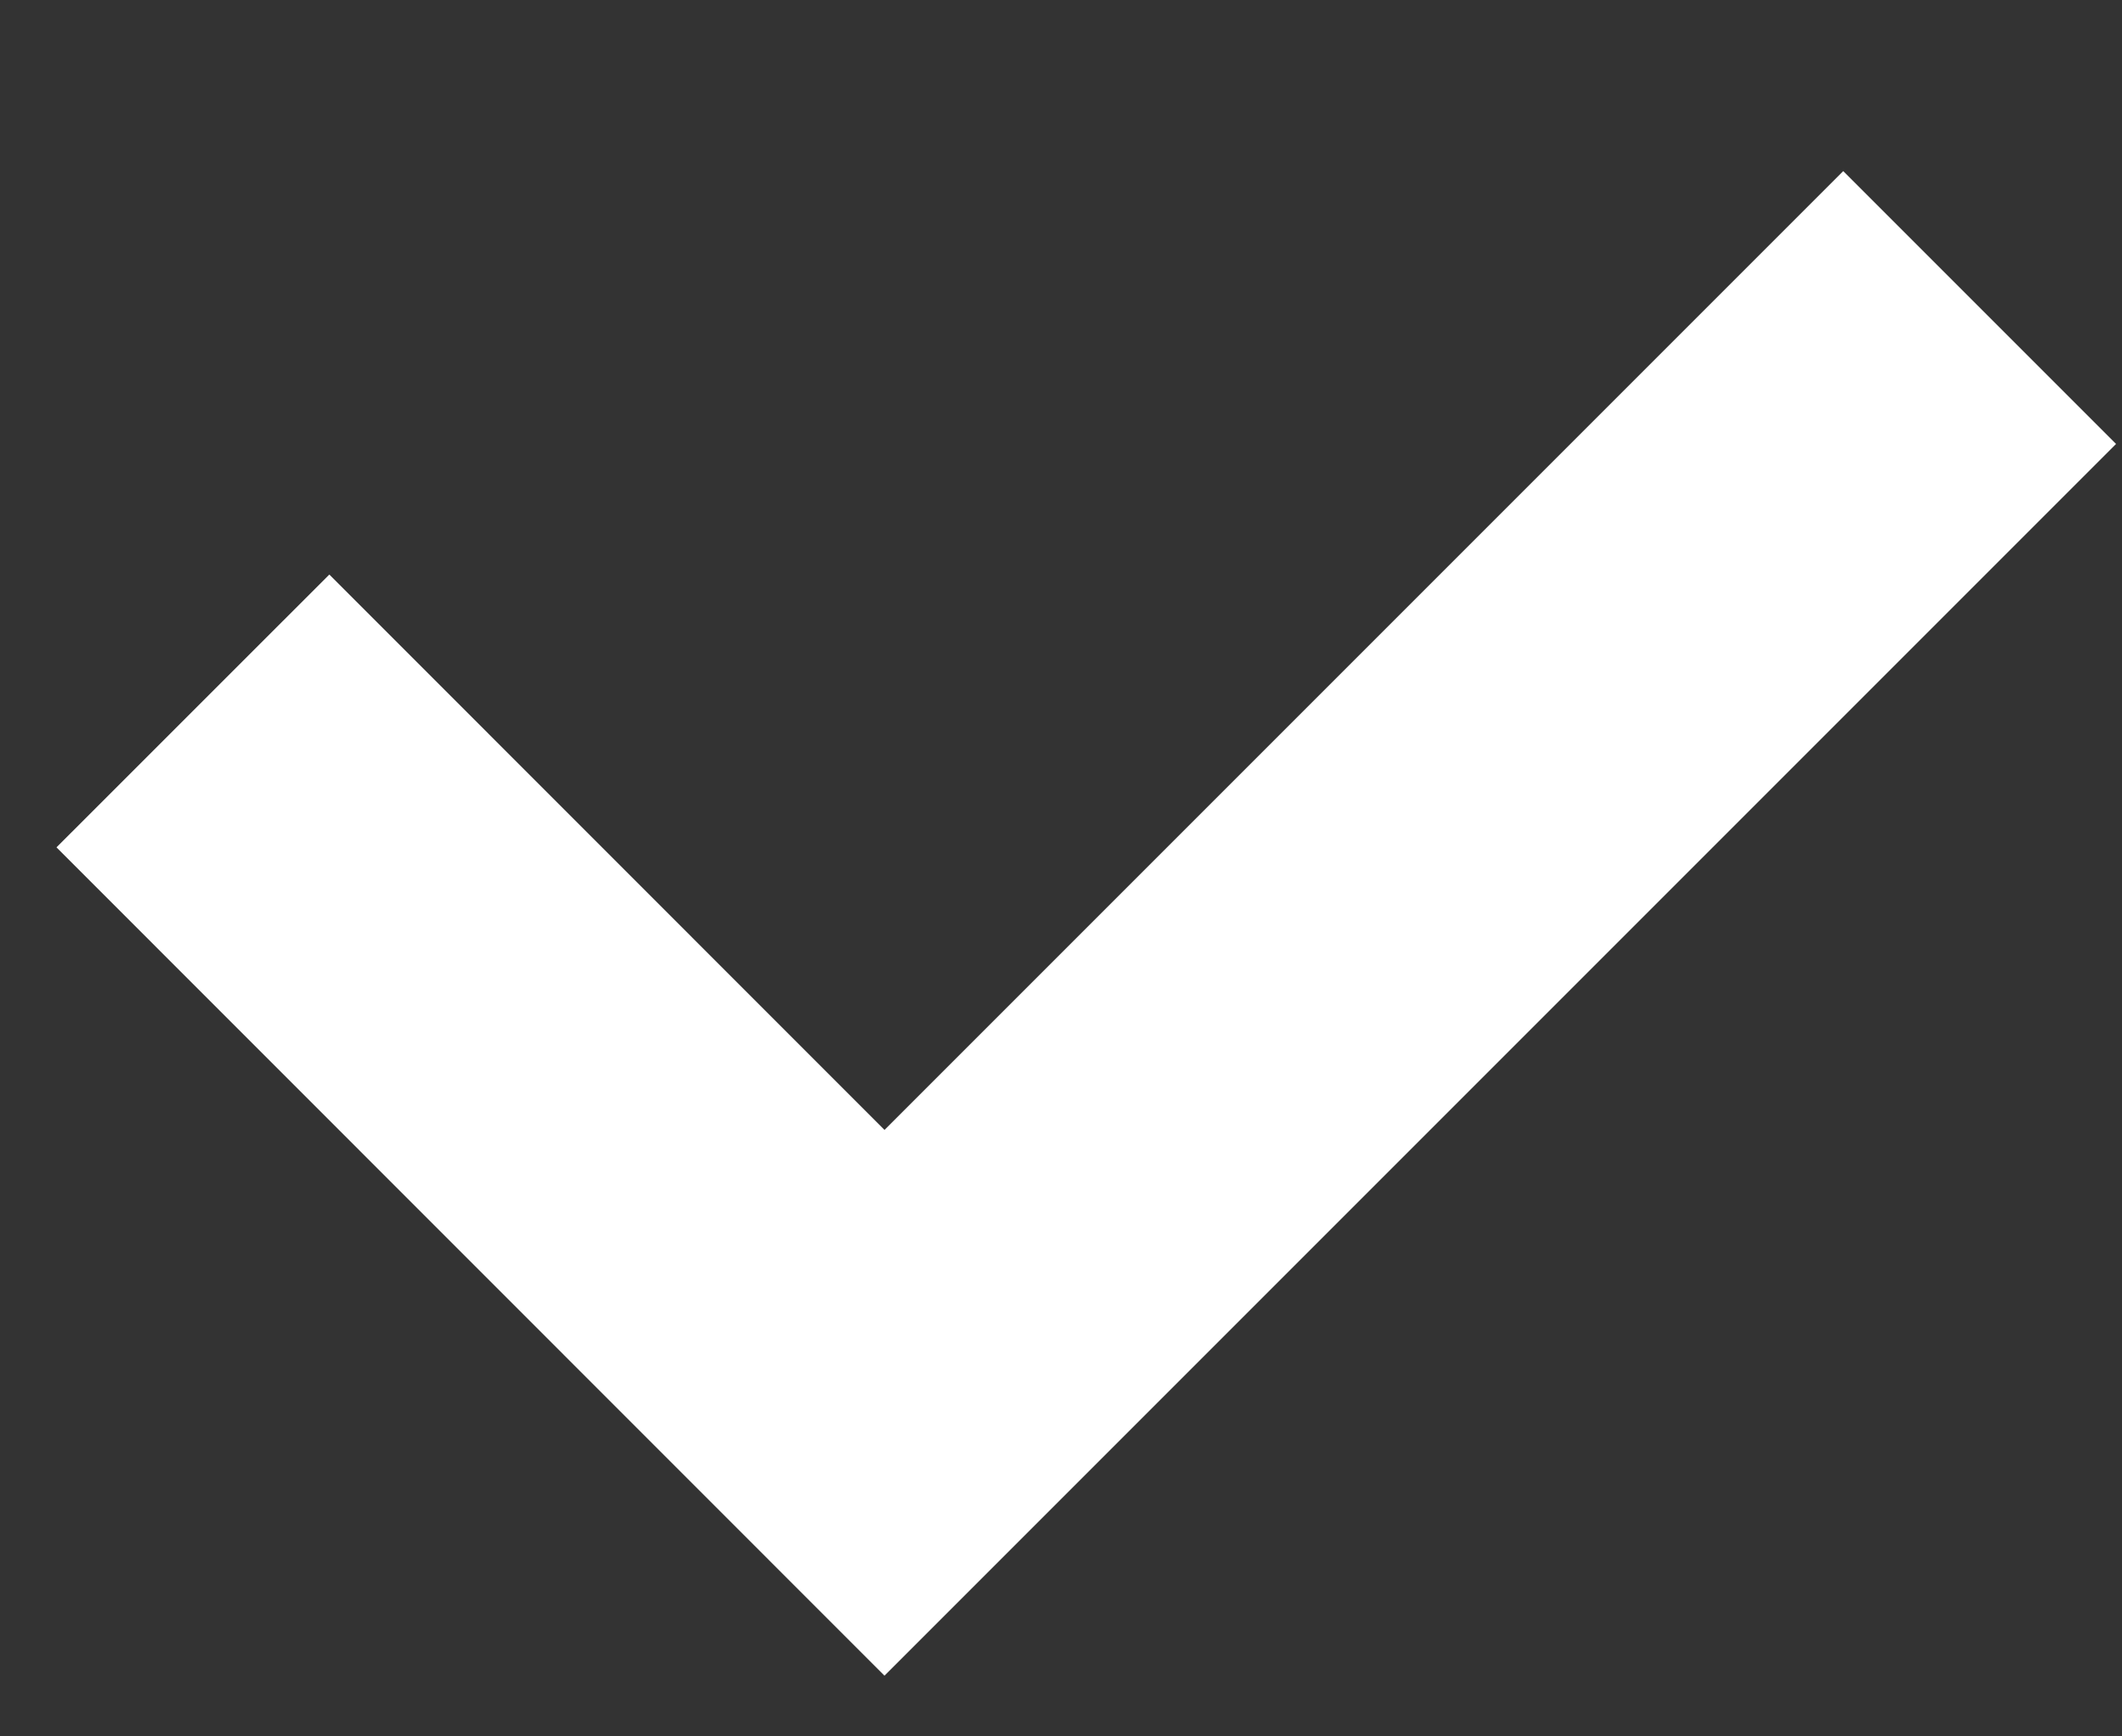 <svg width="11" height="9" viewBox="0 0 11 9" fill="none" xmlns="http://www.w3.org/2000/svg">
<rect x="0" y="0" width="11" height="9" fill="#333333" stroke="none"/>
<path d="M10.262 1.594L4.585 7.271L1 3.685" stroke="white" stroke-width="2"/>
</svg>
